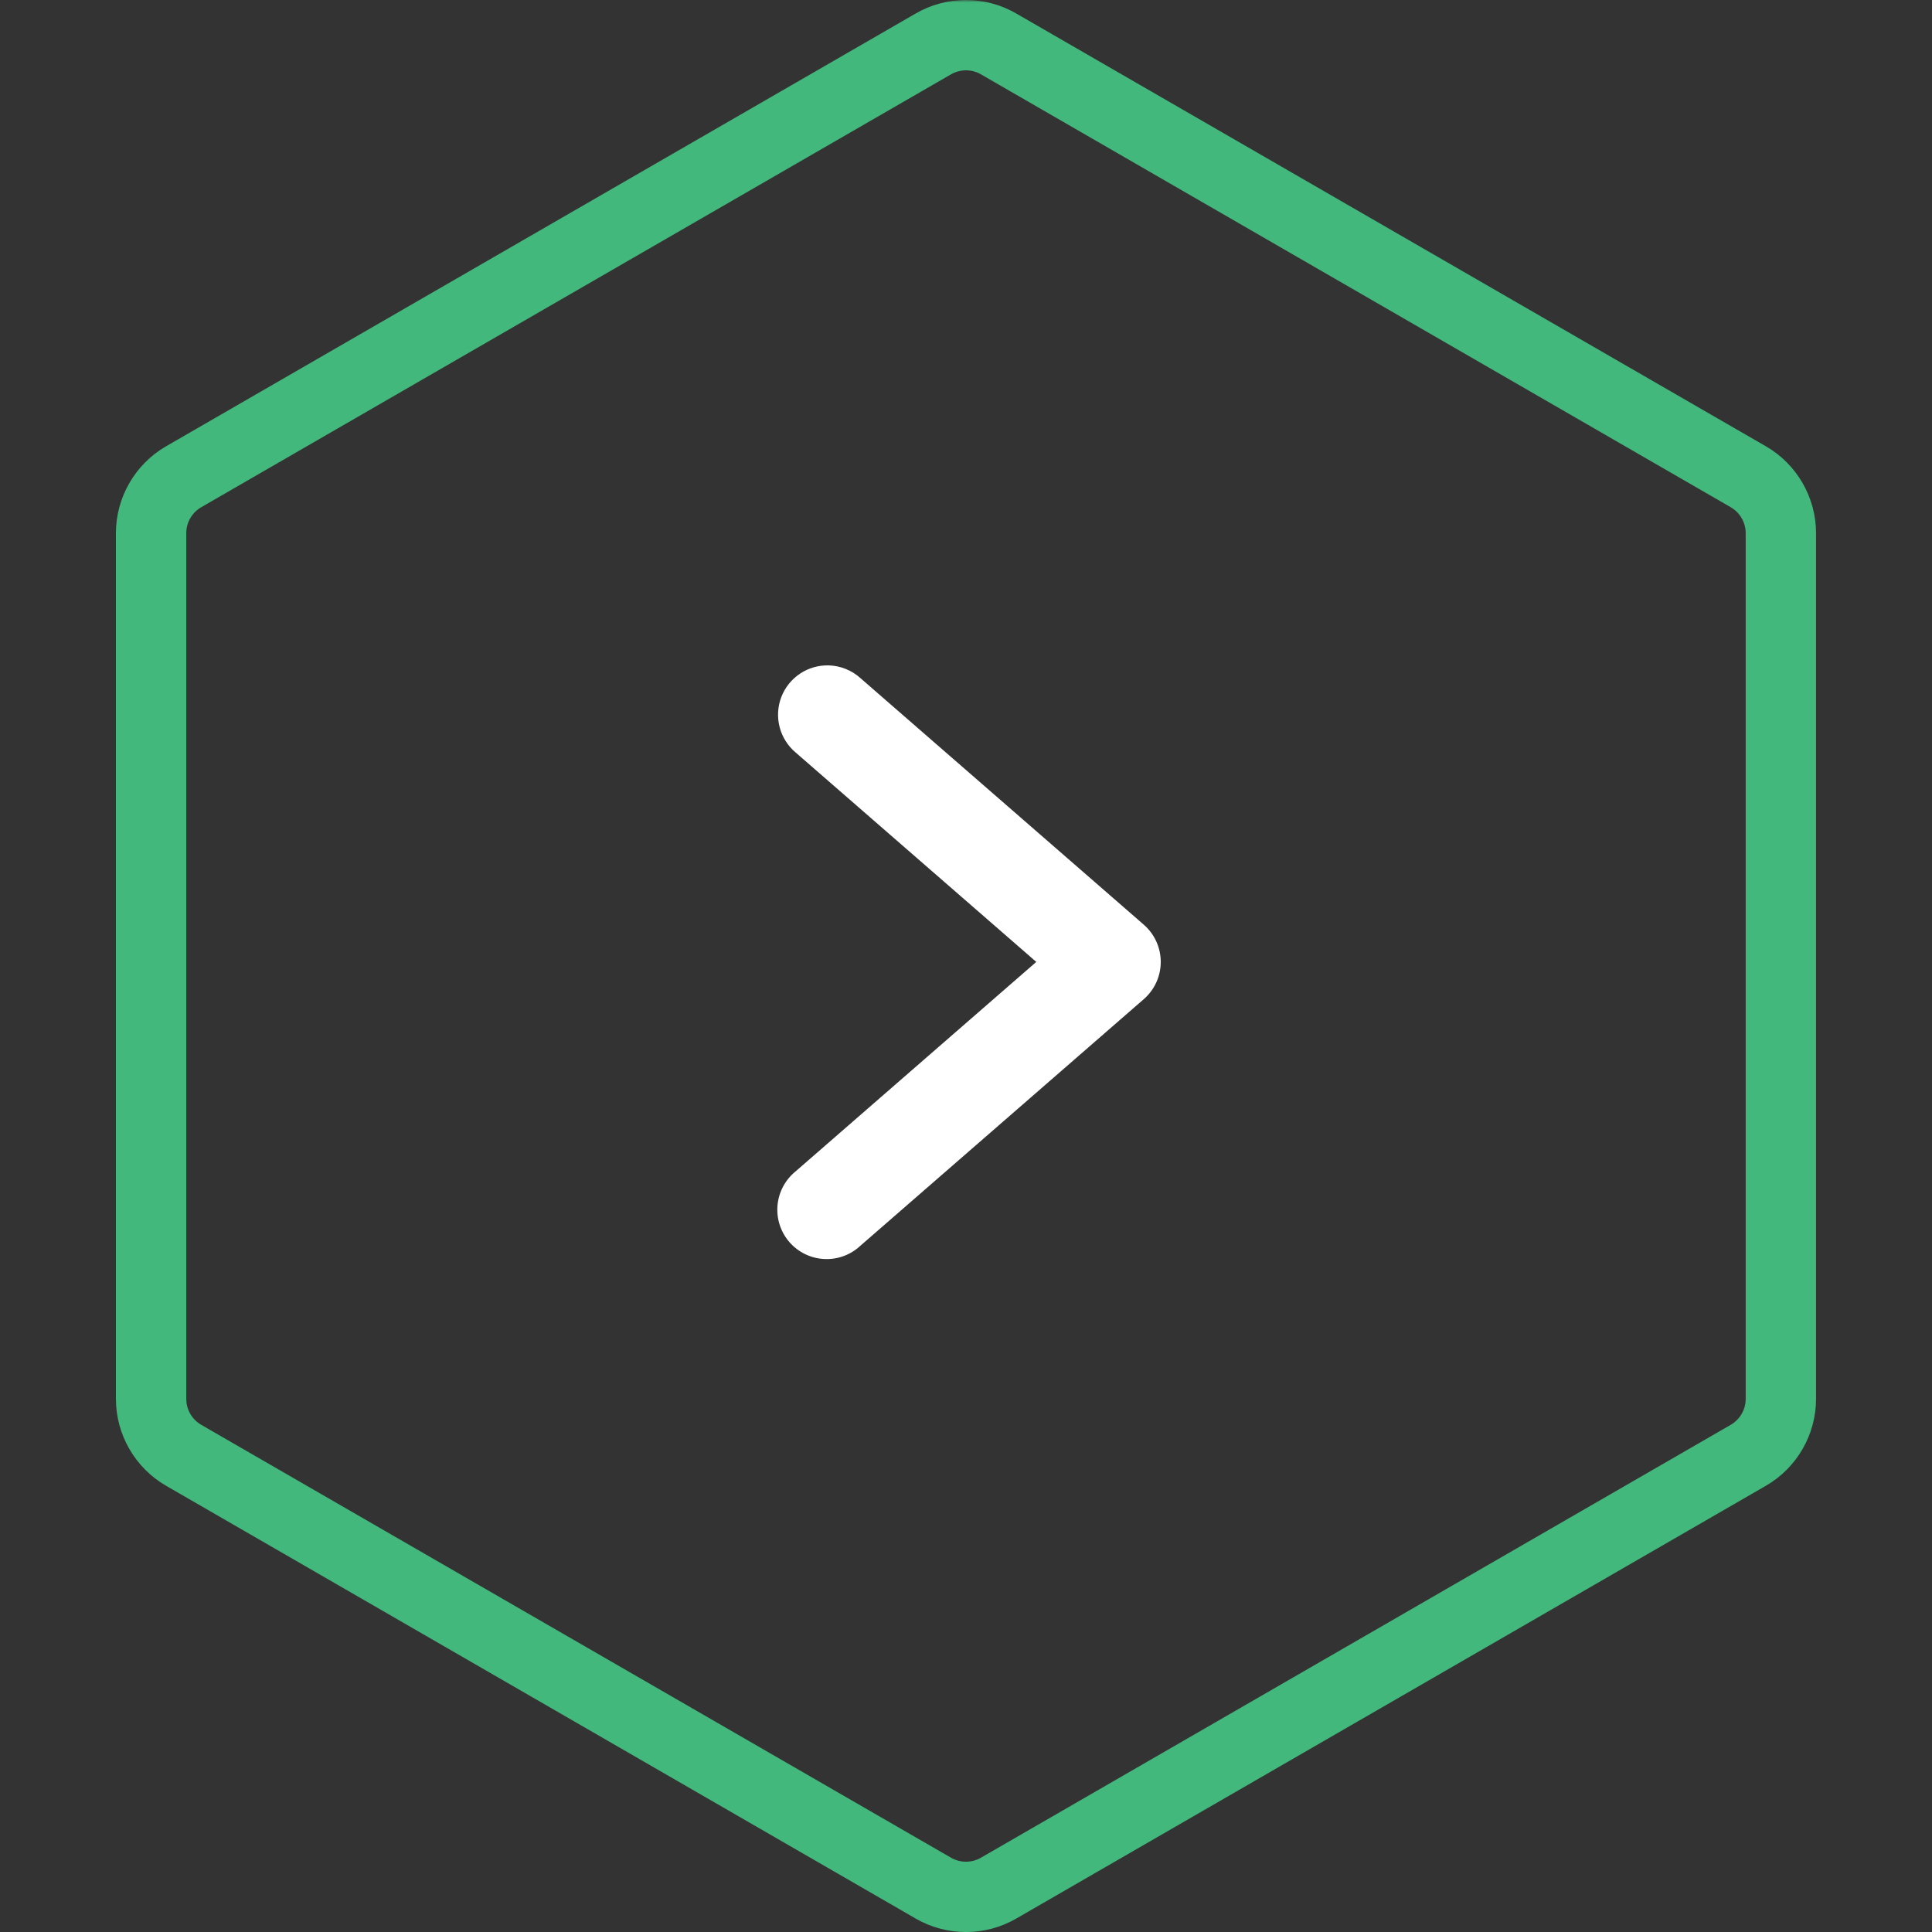 <svg xmlns="http://www.w3.org/2000/svg" xmlns:xlink="http://www.w3.org/1999/xlink" width="500" zoomAndPan="magnify" viewBox="0 0 375 375" height="500" preserveAspectRatio="xMidYMid meet" version="1.0"><rect x="0" y="0" width="375" height="375" fill="#333333" stroke="none"/><defs><filter x="0%" y="0%" width="100%" height="100%" id="3a9406e5ac"><feColorMatrix values="0 0 0 0 1 0 0 0 0 1 0 0 0 0 1 0 0 0 1 0" color-interpolation-filters="sRGB"/></filter><mask id="e197135132"><g filter="url(#3a9406e5ac)"><rect x="-37.5" width="450" fill="#000000" y="-37.5" height="450" fill-opacity="0.65"/></g></mask><clipPath id="cf86acad23"><path d="M 0.5 0.004 L 330.492 0.004 L 330.492 375 L 0.5 375 Z M 0.5 0.004 " clip-rule="nonzero"/></clipPath><clipPath id="c0c535c623"><rect x="0" width="331" y="0" height="375"/></clipPath><clipPath id="6781fdb4f6"><path d="M 149.703 127.914 L 225.453 127.914 L 225.453 247.164 L 149.703 247.164 Z M 149.703 127.914 " clip-rule="nonzero"/></clipPath></defs><g mask="url(#e197135132)"><g transform="matrix(1, 0, 0, 1, 22, 0)"><g clip-path="url(#c0c535c623)"><g clip-path="url(#cf86acad23)"><path fill="#4cffa3" d="M 165.496 13.652 C 164.492 13.652 163.488 13.91 162.594 14.426 L 17.055 98.453 C 15.266 99.488 14.156 101.41 14.156 103.477 L 14.156 271.531 C 14.156 273.598 15.266 275.523 17.055 276.555 L 162.594 360.582 C 164.383 361.613 166.605 361.613 168.395 360.582 L 313.934 276.555 C 315.723 275.523 316.836 273.598 316.836 271.531 L 316.836 103.477 C 316.836 101.41 315.723 99.488 313.934 98.453 L 168.395 14.426 C 167.5 13.91 166.496 13.652 165.496 13.652 Z M 165.496 375.004 C 162.129 375.004 158.766 374.141 155.766 372.41 L 10.227 288.379 C 4.227 284.918 0.5 278.461 0.5 271.531 L 0.5 103.477 C 0.5 96.551 4.227 90.094 10.227 86.629 L 155.766 2.602 C 161.766 -0.863 169.223 -0.863 175.223 2.602 L 320.762 86.629 C 326.762 90.094 330.492 96.551 330.492 103.477 L 330.492 271.531 C 330.492 278.461 326.762 284.918 320.762 288.383 L 175.223 372.41 C 172.223 374.141 168.859 375.004 165.496 375.004 " fill-opacity="1" fill-rule="nonzero"/></g></g></g></g><g clip-path="url(#6781fdb4f6)"><path fill="#ffffff" d="M 112.816 -14.406 C 86.484 -14.406 64.93 7.145 64.93 33.477 L 64.93 263.324 C 64.93 289.66 86.48 311.211 112.816 311.211 L 400.125 311.211 C 426.461 311.211 448.012 289.66 448.012 263.324 L 448.012 71.785 C 448.008 71.156 447.949 70.531 447.824 69.918 C 447.703 69.301 447.52 68.699 447.281 68.121 C 447.039 67.539 446.746 66.988 446.395 66.465 C 446.047 65.941 445.648 65.457 445.203 65.012 C 444.762 64.57 444.277 64.172 443.754 63.82 C 443.23 63.473 442.68 63.176 442.098 62.938 C 441.516 62.695 440.918 62.516 440.301 62.391 C 439.684 62.27 439.062 62.207 438.434 62.207 L 112.816 62.207 C 112.18 62.199 111.551 62.254 110.93 62.367 C 110.305 62.484 109.699 62.66 109.109 62.898 C 108.52 63.133 107.961 63.426 107.43 63.773 C 106.898 64.121 106.406 64.52 105.957 64.965 C 105.504 65.41 105.102 65.895 104.746 66.422 C 104.391 66.945 104.09 67.504 103.844 68.09 C 103.602 68.672 103.414 69.277 103.289 69.898 C 103.164 70.523 103.102 71.148 103.102 71.785 C 103.102 72.418 103.164 73.047 103.289 73.668 C 103.414 74.293 103.602 74.895 103.844 75.48 C 104.09 76.066 104.391 76.621 104.746 77.148 C 105.102 77.672 105.504 78.16 105.957 78.605 C 106.406 79.051 106.898 79.445 107.43 79.797 C 107.961 80.145 108.52 80.434 109.109 80.672 C 109.699 80.91 110.305 81.086 110.93 81.199 C 111.551 81.316 112.18 81.371 112.816 81.363 L 428.855 81.363 L 428.855 263.324 C 428.855 279.316 416.117 292.055 400.125 292.055 L 112.816 292.055 C 96.82 292.055 84.086 279.316 84.086 263.324 L 84.086 33.477 C 84.086 17.496 96.836 4.746 112.816 4.746 L 400.125 4.746 C 416.105 4.746 428.855 17.496 428.855 33.477 C 428.848 34.113 428.898 34.742 429.016 35.363 C 429.133 35.988 429.309 36.594 429.547 37.184 C 429.781 37.773 430.074 38.332 430.422 38.863 C 430.77 39.395 431.168 39.887 431.613 40.336 C 432.059 40.789 432.543 41.191 433.07 41.547 C 433.594 41.902 434.152 42.203 434.734 42.449 C 435.32 42.695 435.926 42.879 436.547 43.004 C 437.168 43.129 437.797 43.191 438.434 43.191 C 439.066 43.191 439.695 43.129 440.316 43.004 C 440.941 42.879 441.543 42.695 442.129 42.449 C 442.715 42.203 443.27 41.902 443.797 41.547 C 444.32 41.191 444.809 40.789 445.254 40.336 C 445.699 39.887 446.094 39.395 446.445 38.863 C 446.793 38.332 447.082 37.773 447.32 37.184 C 447.559 36.594 447.734 35.988 447.848 35.363 C 447.965 34.742 448.02 34.113 448.012 33.477 C 448.012 7.145 426.457 -14.406 400.125 -14.406 Z M 160.887 129.152 C 159.895 129.121 158.918 129.246 157.965 129.516 C 157.008 129.789 156.117 130.203 155.289 130.754 C 154.461 131.305 153.738 131.969 153.117 132.742 C 152.496 133.52 152.008 134.371 151.652 135.301 C 151.297 136.227 151.09 137.188 151.035 138.18 C 150.977 139.172 151.074 140.148 151.32 141.113 C 151.566 142.074 151.957 142.977 152.484 143.82 C 153.012 144.66 153.656 145.402 154.414 146.043 L 201.141 186.707 L 154.414 227.375 C 153.918 227.777 153.465 228.23 153.055 228.727 C 152.648 229.223 152.293 229.754 151.992 230.32 C 151.691 230.891 151.449 231.48 151.266 232.098 C 151.086 232.715 150.969 233.344 150.91 233.984 C 150.855 234.625 150.867 235.262 150.938 235.902 C 151.012 236.539 151.148 237.164 151.348 237.773 C 151.547 238.387 151.805 238.973 152.121 239.531 C 152.438 240.09 152.809 240.613 153.23 241.098 C 153.652 241.582 154.117 242.02 154.629 242.41 C 155.137 242.801 155.684 243.137 156.258 243.418 C 156.836 243.699 157.438 243.922 158.059 244.082 C 158.684 244.242 159.312 244.34 159.957 244.371 C 160.598 244.406 161.234 244.375 161.871 244.281 C 162.508 244.184 163.125 244.027 163.73 243.809 C 164.336 243.59 164.91 243.309 165.457 242.973 C 166.008 242.637 166.516 242.25 166.984 241.812 L 222.016 193.93 C 222.531 193.48 222.992 192.98 223.402 192.43 C 223.812 191.883 224.156 191.297 224.441 190.676 C 224.723 190.051 224.938 189.406 225.082 188.738 C 225.227 188.07 225.301 187.391 225.301 186.707 C 225.301 186.023 225.227 185.348 225.082 184.68 C 224.938 184.012 224.723 183.363 224.441 182.742 C 224.156 182.121 223.812 181.535 223.402 180.984 C 222.992 180.438 222.531 179.938 222.016 179.488 L 166.984 131.602 C 166.145 130.848 165.203 130.262 164.152 129.84 C 163.105 129.418 162.016 129.188 160.887 129.152 Z M 266.047 225.016 C 265.414 225.008 264.785 225.062 264.16 225.176 C 263.535 225.293 262.93 225.469 262.34 225.707 C 261.75 225.941 261.191 226.234 260.66 226.582 C 260.129 226.93 259.641 227.328 259.188 227.773 C 258.734 228.219 258.332 228.703 257.977 229.23 C 257.621 229.754 257.32 230.312 257.078 230.898 C 256.832 231.48 256.648 232.086 256.523 232.707 C 256.398 233.332 256.336 233.957 256.336 234.594 C 256.336 235.227 256.398 235.855 256.523 236.477 C 256.648 237.102 256.832 237.703 257.078 238.289 C 257.32 238.875 257.621 239.43 257.977 239.957 C 258.332 240.48 258.734 240.969 259.188 241.414 C 259.641 241.859 260.129 242.254 260.66 242.605 C 261.191 242.953 261.75 243.242 262.34 243.48 C 262.93 243.719 263.535 243.895 264.16 244.008 C 264.785 244.125 265.414 244.18 266.047 244.172 L 352.238 244.172 C 352.875 244.18 353.504 244.125 354.129 244.008 C 354.75 243.895 355.359 243.719 355.945 243.48 C 356.535 243.242 357.094 242.953 357.625 242.605 C 358.156 242.254 358.648 241.859 359.102 241.414 C 359.551 240.969 359.957 240.48 360.309 239.957 C 360.664 239.43 360.965 238.875 361.211 238.289 C 361.457 237.703 361.641 237.102 361.766 236.477 C 361.891 235.855 361.953 235.227 361.953 234.594 C 361.953 233.957 361.891 233.332 361.766 232.707 C 361.641 232.086 361.457 231.48 361.211 230.898 C 360.965 230.312 360.664 229.754 360.309 229.23 C 359.957 228.703 359.551 228.219 359.102 227.773 C 358.648 227.328 358.156 226.93 357.625 226.582 C 357.094 226.234 356.535 225.941 355.945 225.707 C 355.359 225.469 354.75 225.293 354.129 225.176 C 353.504 225.062 352.875 225.008 352.238 225.016 Z M 266.047 225.016 " fill-opacity="1" fill-rule="nonzero"/></g></svg>